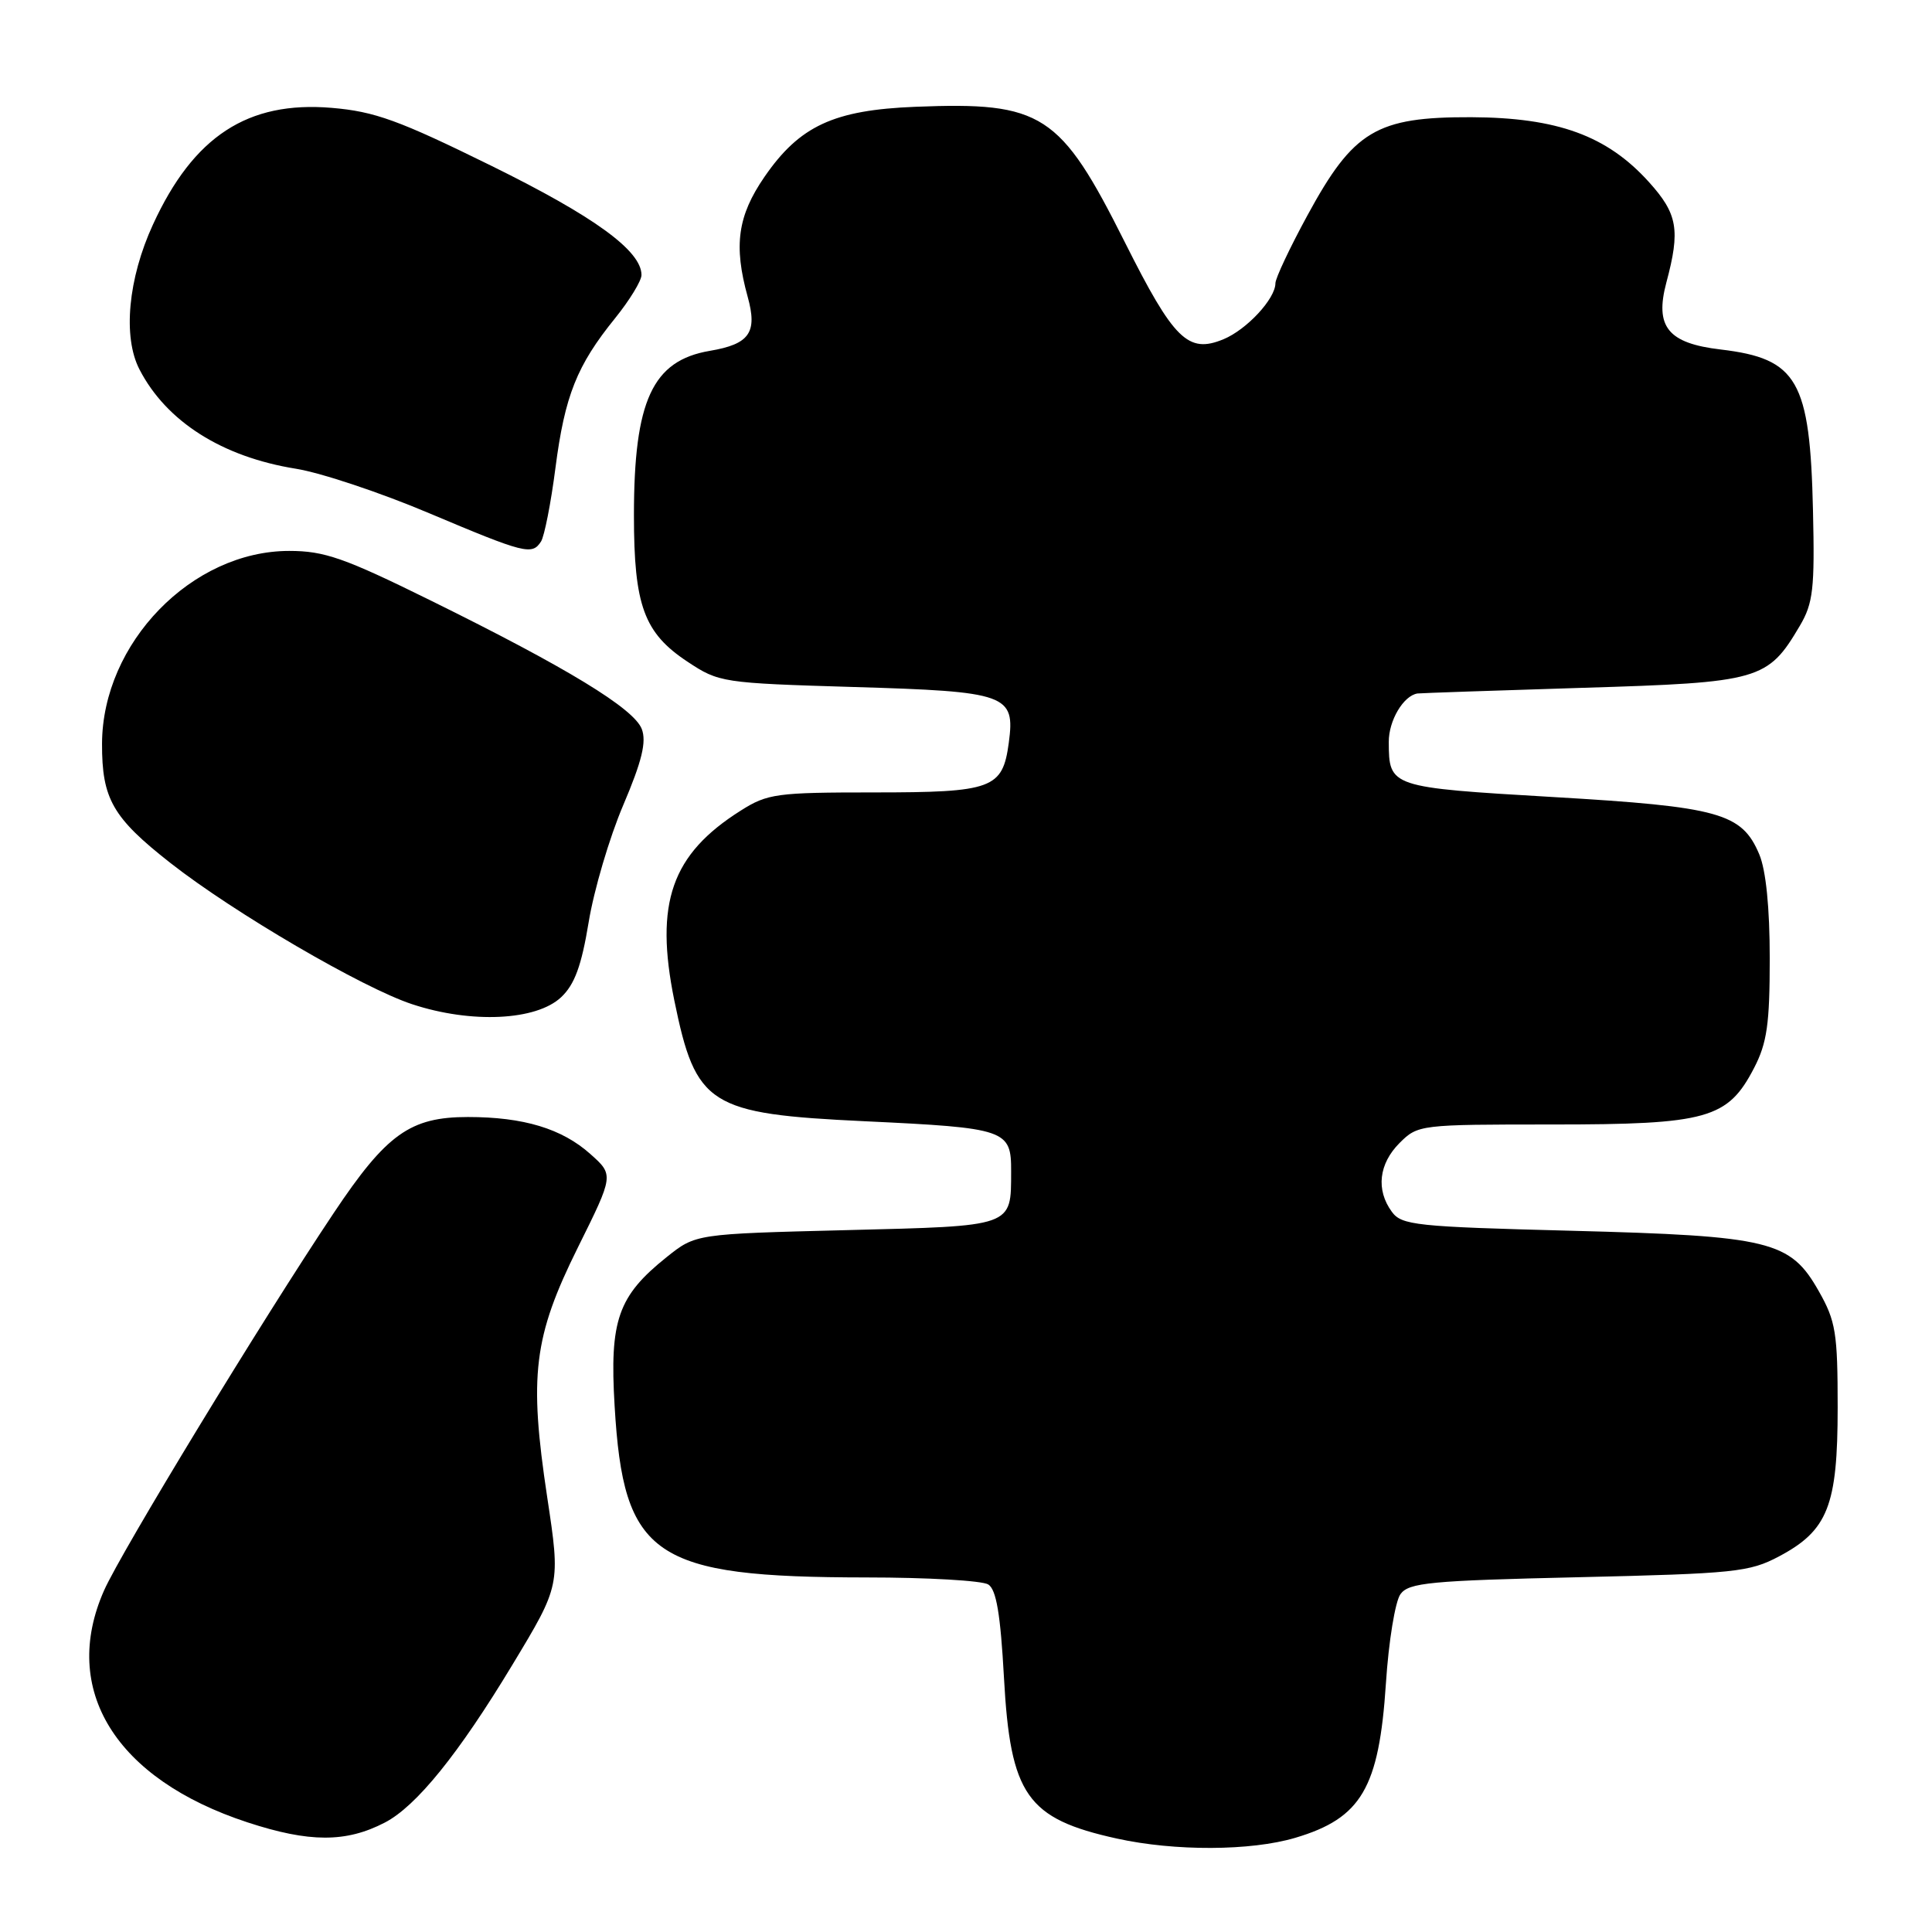 <?xml version="1.0" encoding="UTF-8" standalone="no"?>
<!DOCTYPE svg PUBLIC "-//W3C//DTD SVG 1.1//EN" "http://www.w3.org/Graphics/SVG/1.1/DTD/svg11.dtd" >
<svg xmlns="http://www.w3.org/2000/svg" xmlns:xlink="http://www.w3.org/1999/xlink" version="1.1" viewBox="0 0 256 256">
 <g >
 <path fill="currentColor"
d=" M 171.63 243.52 C 180.39 240.92 182.73 236.93 183.64 223.07 C 184.00 217.51 184.87 212.19 185.57 211.23 C 186.68 209.71 189.50 209.44 209.17 208.99 C 229.85 208.51 231.81 208.31 235.73 206.23 C 242.21 202.79 243.50 199.51 243.50 186.50 C 243.50 176.61 243.25 175.05 241.00 171.09 C 237.22 164.41 234.61 163.77 208.17 163.08 C 187.59 162.55 185.72 162.35 184.42 160.56 C 182.30 157.66 182.70 154.21 185.45 151.45 C 187.88 149.03 188.14 149.00 205.70 149.00 C 226.26 149.00 228.94 148.24 232.43 141.50 C 234.14 138.20 234.50 135.66 234.50 127.00 C 234.50 120.28 234.00 115.31 233.11 113.20 C 230.80 107.73 227.83 106.90 205.78 105.61 C 184.16 104.34 184.04 104.30 184.02 98.32 C 184.00 95.49 185.96 92.18 187.82 91.89 C 188.19 91.84 198.03 91.50 209.68 91.14 C 233.23 90.43 234.23 90.14 238.50 82.90 C 240.25 79.93 240.47 78.00 240.23 67.67 C 239.84 50.39 238.19 47.52 228.00 46.31 C 221.01 45.49 219.24 43.30 220.80 37.44 C 222.67 30.46 222.30 28.34 218.49 24.12 C 212.94 17.97 206.36 15.58 194.93 15.53 C 182.38 15.49 179.34 17.31 173.25 28.52 C 170.91 32.82 169.00 36.87 169.00 37.53 C 169.00 39.58 165.21 43.67 162.12 44.95 C 157.43 46.89 155.54 45.04 149.05 32.10 C 140.48 15.01 138.12 13.48 121.30 14.15 C 110.47 14.58 105.95 16.68 101.30 23.43 C 97.74 28.60 97.19 32.53 99.07 39.32 C 100.39 44.07 99.32 45.60 94.05 46.49 C 86.45 47.78 84.00 53.08 84.00 68.28 C 84.00 80.23 85.33 83.87 91.10 87.68 C 95.26 90.44 95.72 90.51 113.05 91.03 C 133.49 91.63 134.53 92.01 133.67 98.42 C 132.85 104.51 131.53 105.00 115.79 105.00 C 102.90 105.00 101.70 105.16 98.15 107.41 C 88.97 113.20 86.72 119.64 89.35 132.56 C 92.20 146.50 93.92 147.59 114.57 148.57 C 133.38 149.46 134.00 149.68 133.98 155.23 C 133.96 162.61 134.42 162.44 112.13 163.00 C 92.18 163.50 92.18 163.50 88.34 166.57 C 81.88 171.74 80.76 174.93 81.44 186.30 C 82.62 206.32 86.54 208.99 114.80 209.02 C 122.88 209.02 130.15 209.44 130.95 209.95 C 132.02 210.62 132.57 213.91 133.03 222.29 C 133.88 237.88 136.06 240.99 148.00 243.62 C 155.68 245.31 165.73 245.27 171.63 243.52 Z  M 50.99 241.50 C 55.15 239.35 60.76 232.42 67.88 220.62 C 74.27 210.04 74.27 210.04 72.51 198.40 C 70.07 182.25 70.69 177.15 76.58 165.28 C 81.34 155.69 81.34 155.69 78.22 152.91 C 74.46 149.55 69.37 148.01 62.00 148.01 C 54.36 148.01 51.22 150.25 44.24 160.70 C 34.71 174.95 16.07 205.60 13.79 210.74 C 7.97 223.89 15.29 235.73 32.79 241.47 C 40.99 244.16 45.85 244.17 50.99 241.50 Z  M 74.35 132.14 C 76.14 130.46 77.05 127.97 78.00 122.20 C 78.69 117.97 80.75 110.98 82.58 106.69 C 85.07 100.84 85.68 98.30 85.04 96.60 C 84.00 93.88 75.14 88.48 57.07 79.57 C 45.62 73.92 42.99 73.00 38.32 73.00 C 25.42 73.00 13.57 85.20 13.52 98.54 C 13.50 105.85 14.92 108.34 22.57 114.34 C 30.95 120.92 48.05 130.91 54.63 133.07 C 62.47 135.65 71.05 135.24 74.35 132.14 Z  M 71.69 71.75 C 72.13 71.06 73.00 66.67 73.60 62.00 C 74.84 52.42 76.44 48.42 81.50 42.17 C 83.42 39.79 85.00 37.21 85.00 36.44 C 85.00 33.23 78.76 28.69 65.09 21.96 C 52.84 15.93 49.66 14.77 43.93 14.29 C 32.83 13.36 25.64 18.05 20.27 29.75 C 16.97 36.92 16.25 44.65 18.48 48.95 C 22.04 55.85 29.42 60.54 39.21 62.11 C 42.52 62.64 50.46 65.29 56.86 68.00 C 69.57 73.36 70.50 73.60 71.69 71.75 Z "/>
</g>
</svg>